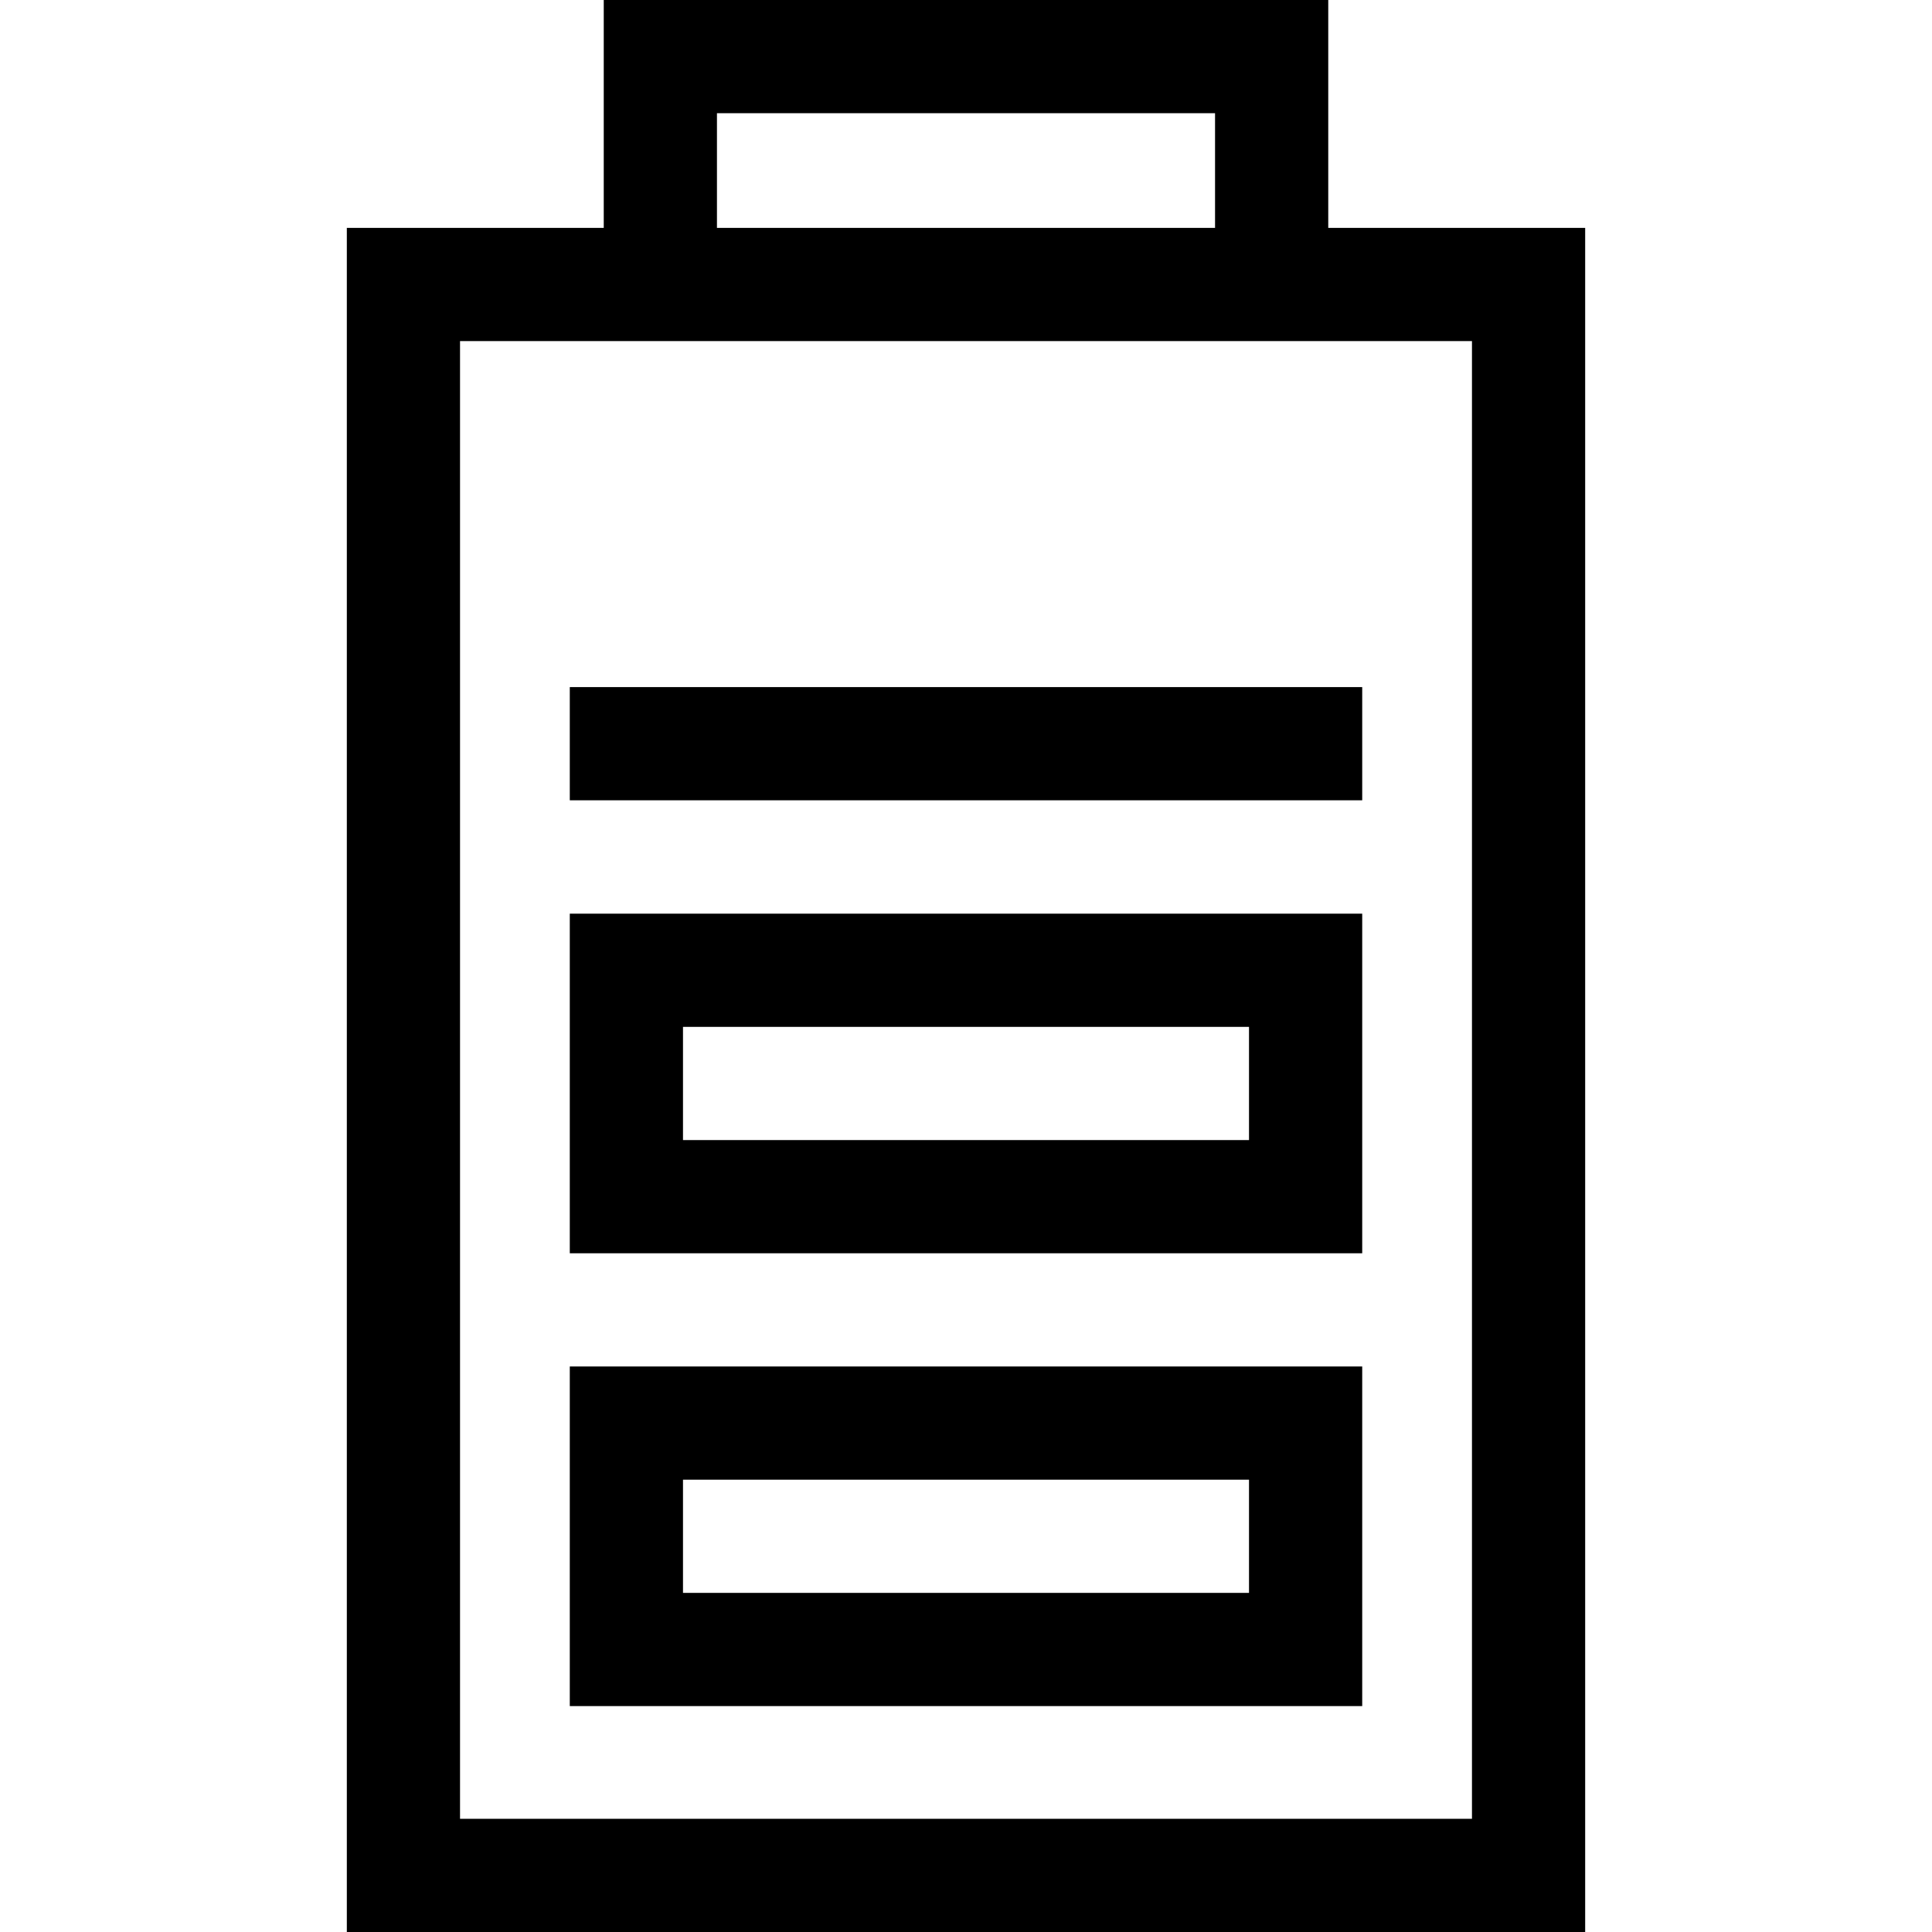 <svg id="Capa_1" enable-background="new 0 0 512 512" height="512" viewBox="0 0 512 512" width="512" xmlns="http://www.w3.org/2000/svg"><g><path d="m352 60.392v-60.392h-192v60.392h-68.087v451.608h328.174v-451.608zm-162-30.392h132v30.392h-132zm200.087 452h-268.174v-391.608h268.174z"/><path d="m151 452.131h210v-90h-210zm30-60h150v30h-150z"/><path d="m151 332.131h210v-90h-210zm30-60h150v30h-150z"/><path d="m151 182.087h210v30h-210z"/></g></svg>